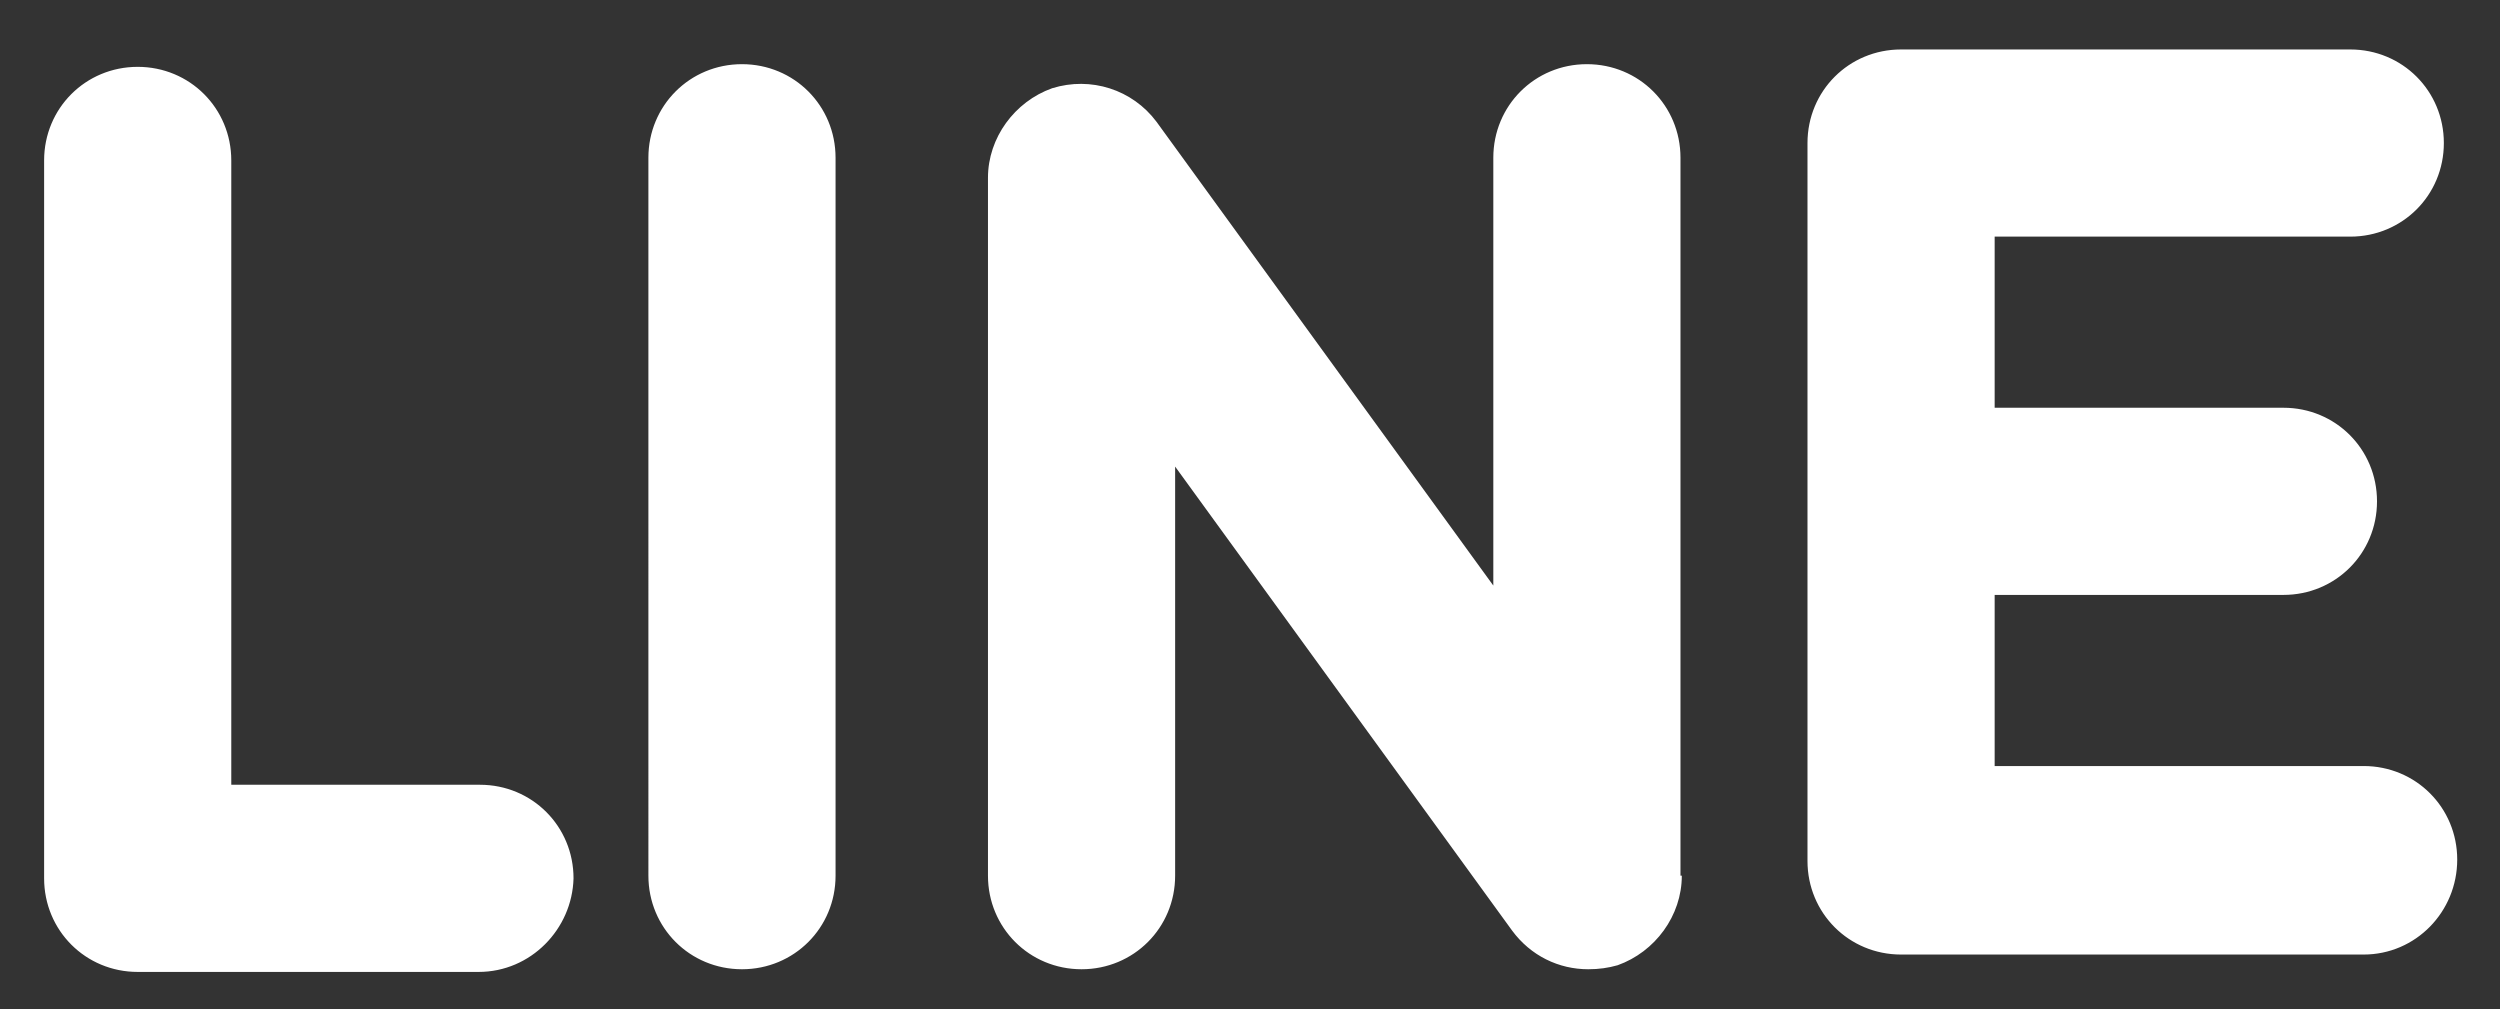 <?xml version="1.0" encoding="utf-8"?>
<!-- Generator: Adobe Illustrator 21.0.0, SVG Export Plug-In . SVG Version: 6.00 Build 0)  -->
<svg version="1.1" id="Capa_1" xmlns="http://www.w3.org/2000/svg" xmlns:xlink="http://www.w3.org/1999/xlink" x="0px" y="0px"
	 viewBox="0 0 187 75.5" style="enable-background:new 0 0 187 75.5;" xml:space="preserve">
<rect x="0" y="0" width="187" height="75.5" fill="#333333" stroke="none"/>
<style type="text/css">
	.st0{fill:#FFFFFF;}
</style>
<g>
	<path class="st0" d="M35.8,72.7H10.3c-3.9,0-7-3.1-7-7V12c0-3.9,3.1-7,7-7s7,3.1,7,7v46.7h18.6c3.9,0,7,3.1,7,7
		C42.8,69.5,39.7,72.7,35.8,72.7z M62.5,65.5c0,3.9-3.1,7-7,7s-7-3.1-7-7V11.8c0-3.9,3.1-7,7-7s7,3.1,7,7V65.5z M125.8,65.5
		c0,3-2,5.7-4.8,6.7c-0.7,0.2-1.4,0.3-2.2,0.3c-2.2,0-4.3-1-5.7-2.9L87.9,34.9v30.6c0,3.9-3.1,7-7,7s-7-3.1-7-7V13.3
		c0-3,2-5.7,4.8-6.7c2.9-0.9,6,0.1,7.8,2.5l25.2,34.7V11.8c0-3.9,3.1-7,7-7s7,3.1,7,7V65.5z M176.8,71.4h-34.6c-3.9,0-7-3.1-7-7
		V37.5V10.7c0-3.9,3.1-7,7-7h33.6c3.9,0,7,3.1,7,7s-3.1,7-7,7h-26.6v12.8h21.6c3.9,0,7,3.1,7,7s-3.1,7-7,7h-21.6v12.8h27.6
		c3.9,0,7,3.1,7,7S180.7,71.4,176.8,71.4z"/>
</g>
</svg>
